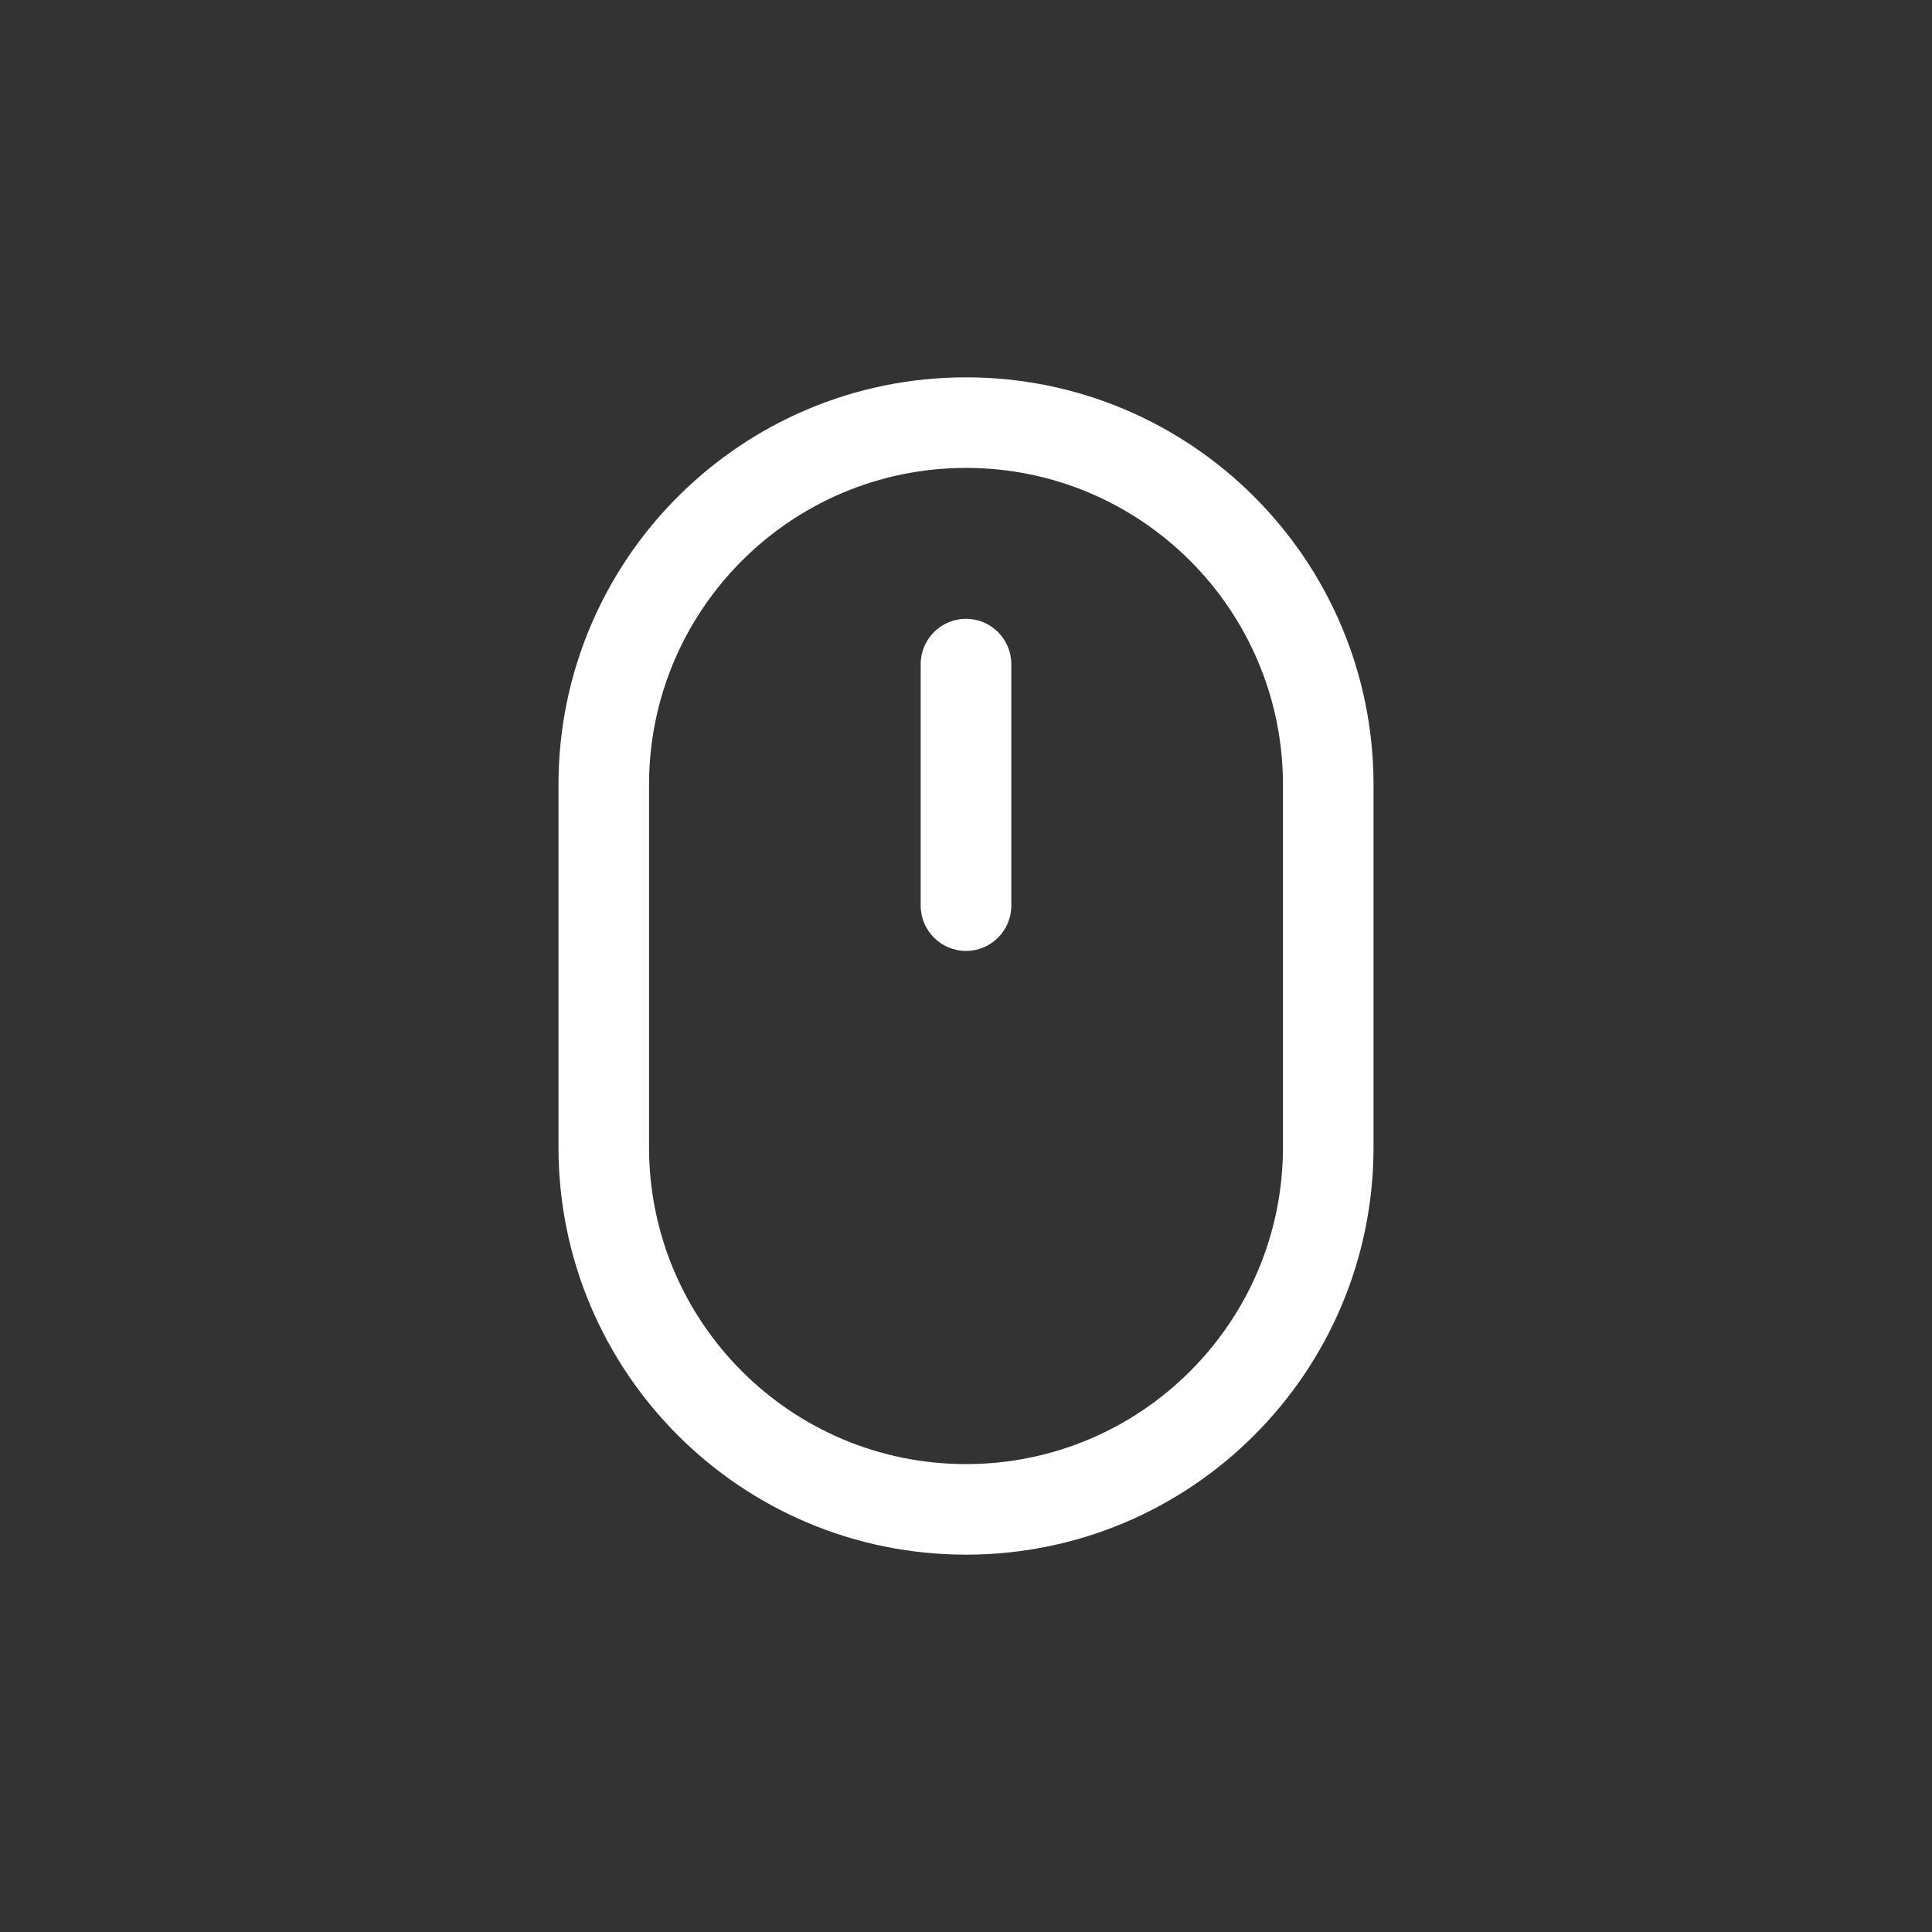 <svg width="32" height="32" viewBox="0 0 32 32" fill="none" xmlns="http://www.w3.org/2000/svg">
<rect x="0" y="0" width="32" height="32" fill="#333333" stroke="none"/>
<g id="mouse" clip-path="url(#clip0_1953_2054)">
<path id="Rectangle (Stroke)" fill-rule="evenodd" clip-rule="evenodd" d="M9.25 13C9.25 9.272 12.272 6.25 16 6.25C19.728 6.25 22.75 9.272 22.75 13V19C22.75 22.728 19.728 25.75 16 25.75C12.272 25.75 9.25 22.728 9.25 19V13ZM16 7.75C13.101 7.75 10.75 10.101 10.75 13V19C10.75 21.899 13.101 24.25 16 24.25C18.899 24.25 21.25 21.899 21.25 19V13C21.25 10.101 18.899 7.75 16 7.75Z" fill="white"/>
<g id="Path (Stroke)">
<path fill-rule="evenodd" clip-rule="evenodd" d="M16 10.25C16.414 10.25 16.75 10.586 16.75 11V15C16.75 15.414 16.414 15.75 16 15.75C15.586 15.75 15.25 15.414 15.25 15V11C15.25 10.586 15.586 10.25 16 10.25Z" fill="white"/>
<path fill-rule="evenodd" clip-rule="evenodd" d="M16 10.25C16.414 10.25 16.75 10.586 16.75 11V15C16.75 15.414 16.414 15.75 16 15.75C15.586 15.75 15.25 15.414 15.25 15V11C15.25 10.586 15.586 10.25 16 10.25Z" fill="white" fill-opacity="0.2"/>
</g>
</g>
<defs>
<clipPath id="clip0_1953_2054">
<rect width="32" height="32" fill="white"/>
</clipPath>
</defs>
</svg>
